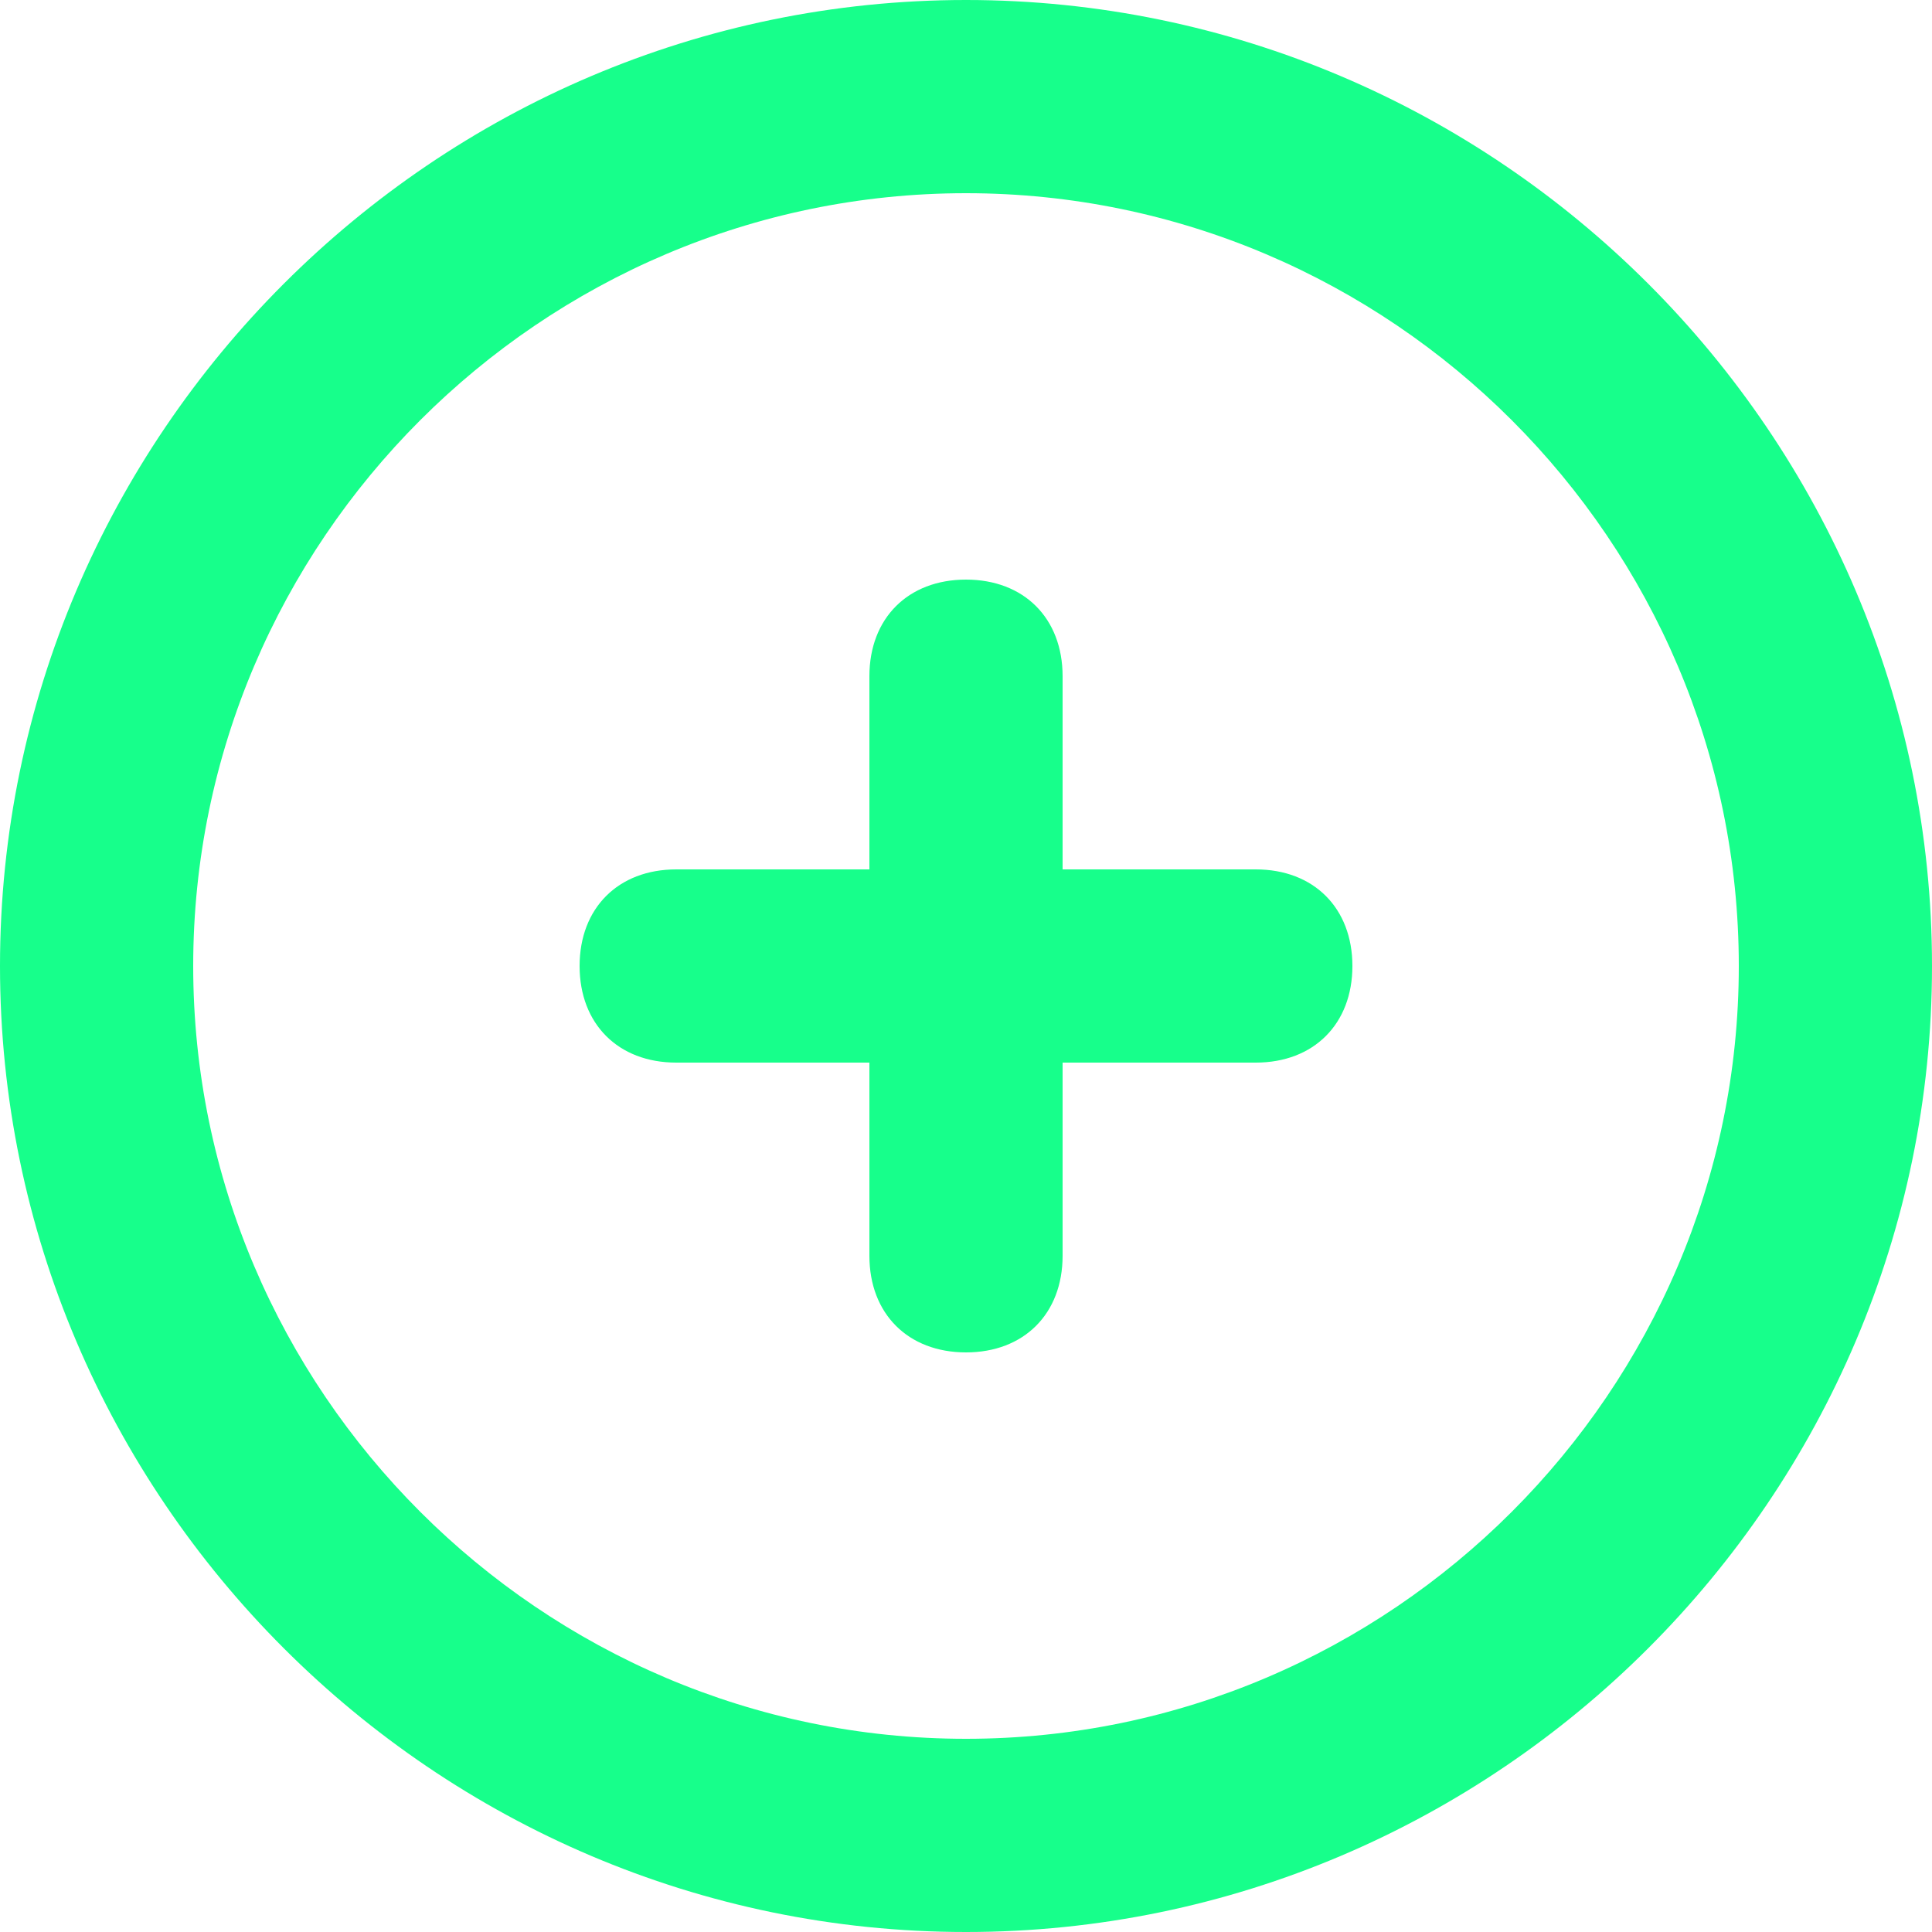 <svg width="16" height="16" viewBox="0 0 16 16" fill="none" xmlns="http://www.w3.org/2000/svg">
<path d="M8 0C3.6 0 0 3.6 0 8C0 12.4 3.6 16 8 16C12.4 16 16 12.4 16 8C16 3.6 12.4 0 8 0ZM8 14.4C4.48 14.4 1.6 11.52 1.6 8C1.6 4.48 4.48 1.6 8 1.6C11.52 1.6 14.4 4.48 14.4 8C14.4 11.52 11.52 14.4 8 14.4ZM11.2 8C11.2 8.48 10.88 8.8 10.4 8.8H8.8V10.4C8.8 10.88 8.48 11.2 8 11.2C7.52 11.2 7.2 10.88 7.2 10.4V8.8H5.6C5.12 8.8 4.8 8.48 4.8 8C4.8 7.52 5.12 7.2 5.6 7.2H7.2V5.6C7.2 5.12 7.52 4.8 8 4.8C8.48 4.8 8.8 5.12 8.8 5.6V7.2H10.4C10.88 7.2 11.2 7.52 11.2 8Z" fill="#17FF8B"/>
</svg>
